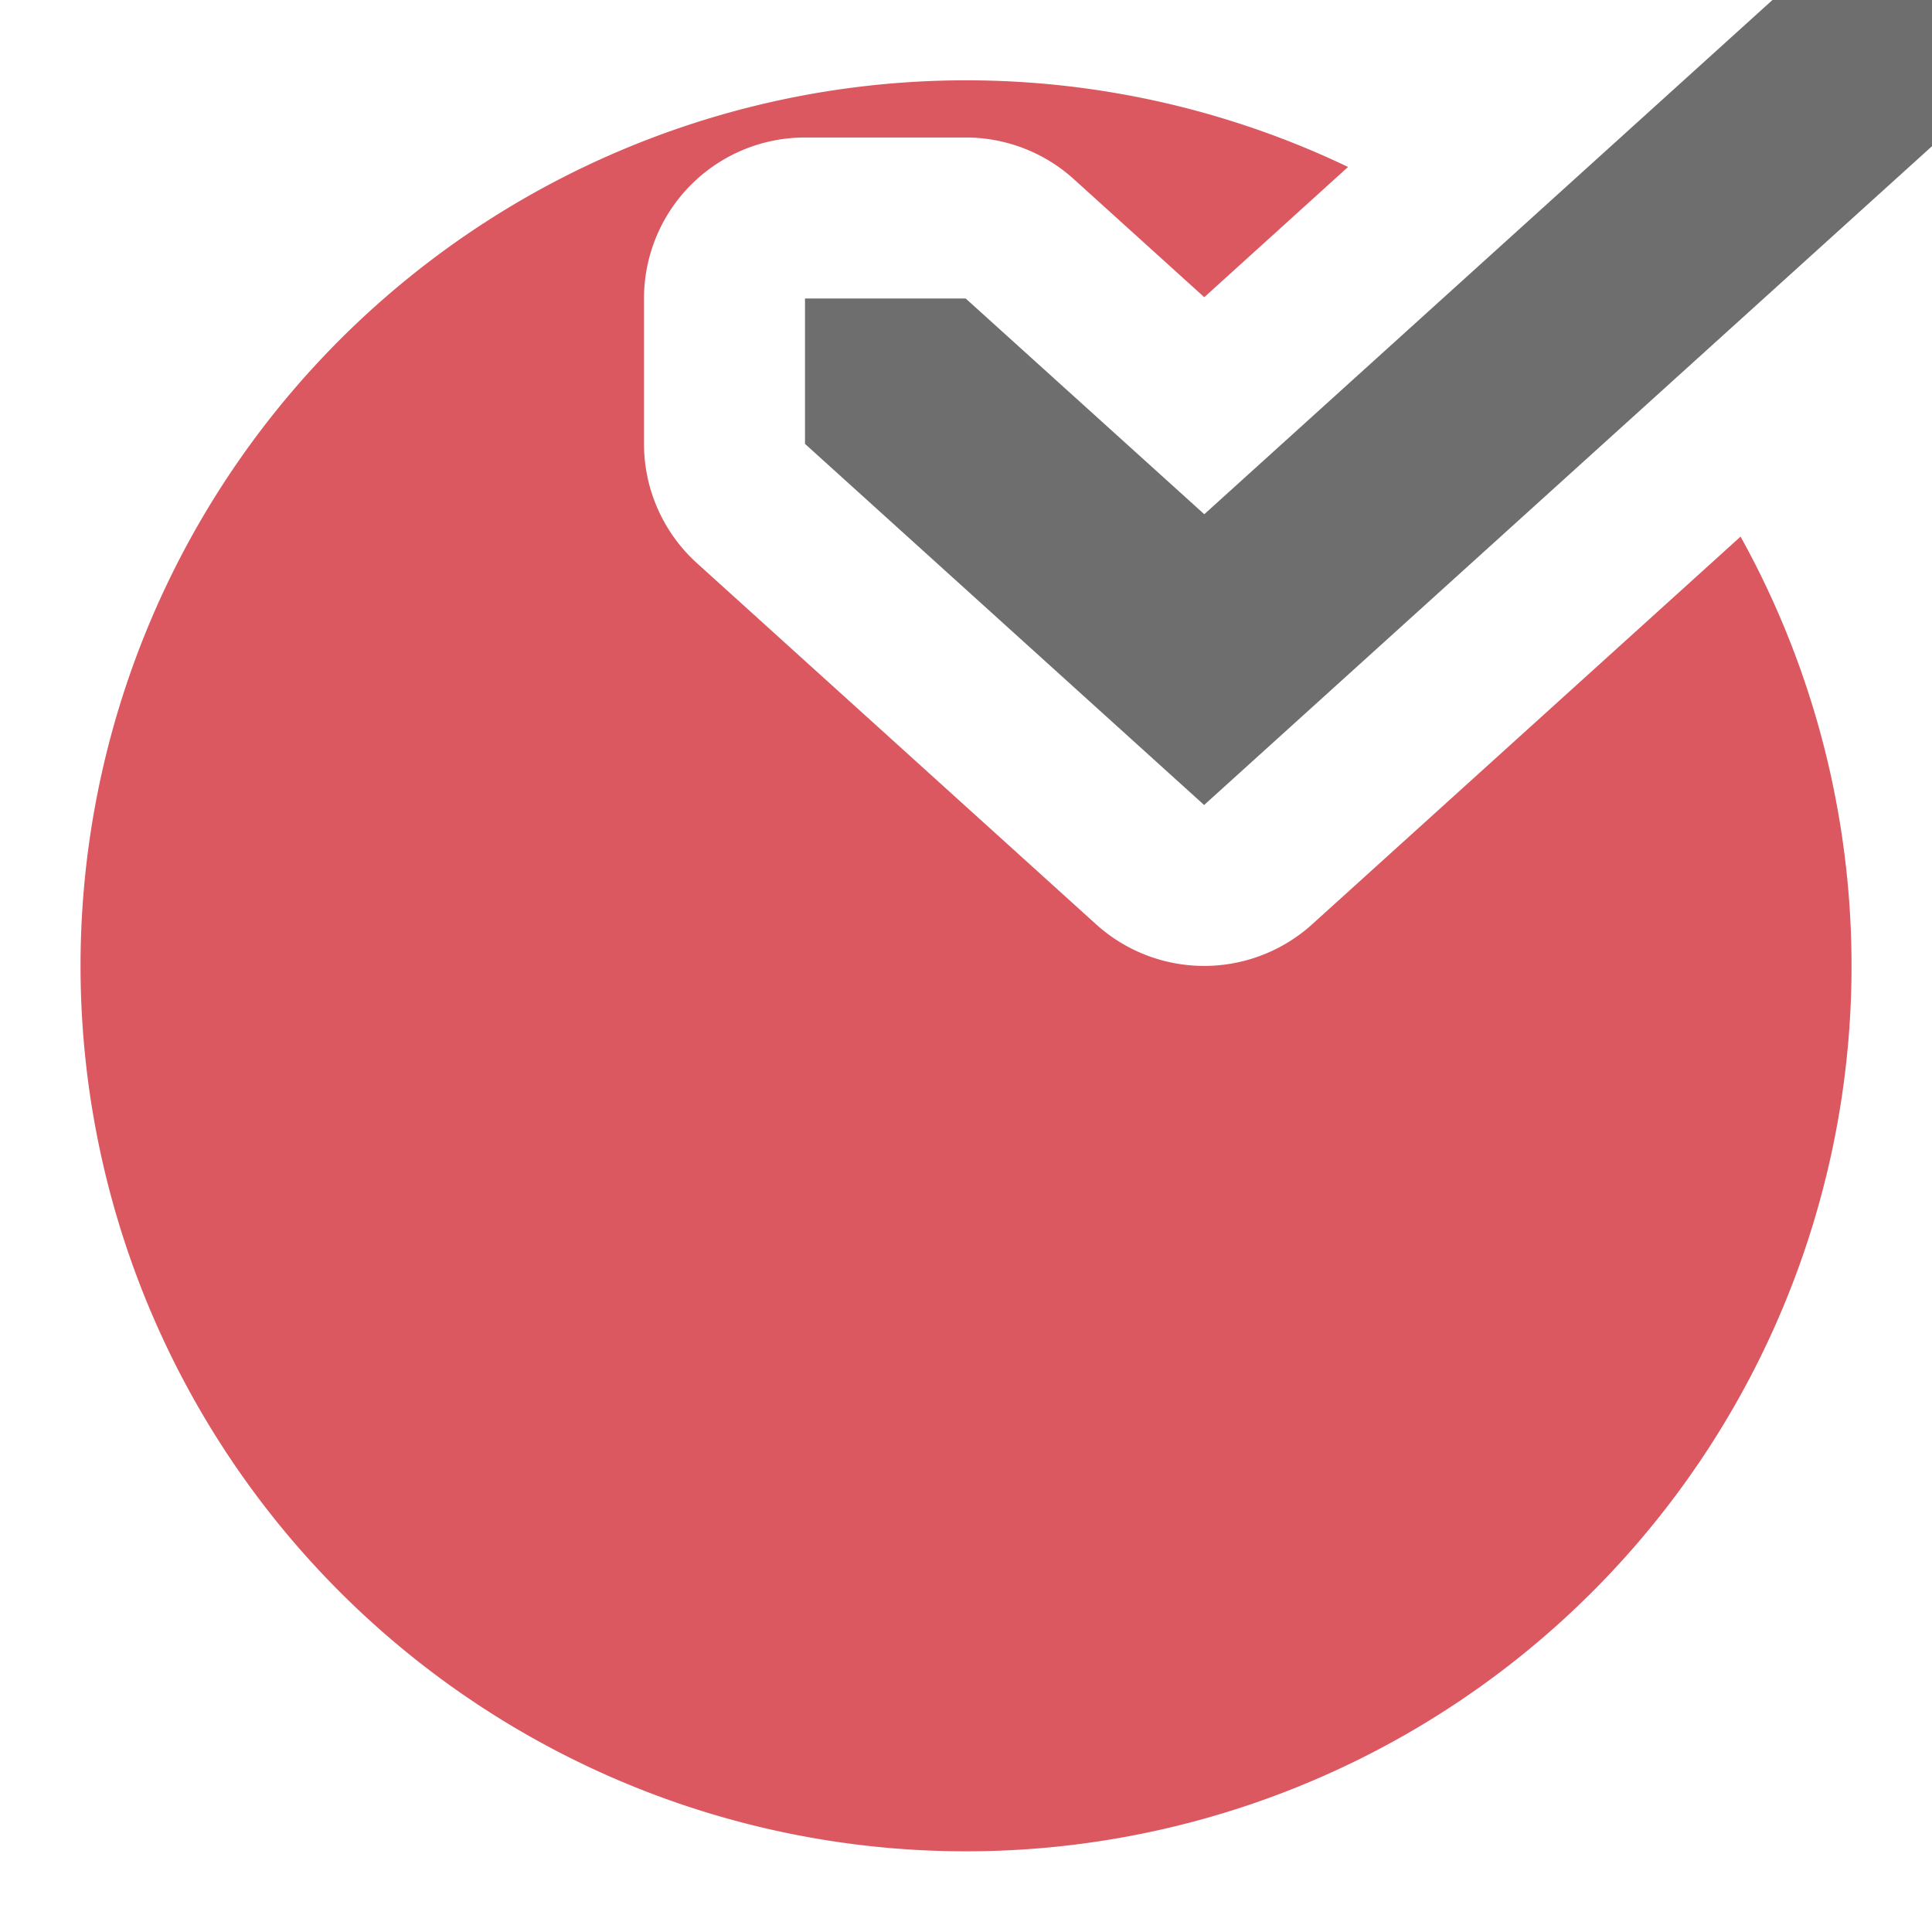 <svg xmlns="http://www.w3.org/2000/svg" width="12" height="12" viewBox="0 0 12 12"><rect id="frame" width="12" height="12" fill="none"/><g fill="none" fill-rule="evenodd"><path fill="#DB5860" d="M8.373 1.037l-.893.809-.811-.734a1 1 0 0 0-.671-.258H5a1 1 0 0 0-1 1v.903a1 1 0 0 0 .329.741l2.479 2.243a1 1 0 0 0 1.342 0l2.661-2.408a5.5 5.5 0 1 1-2.438-2.296z"/><path fill="#6E6E6E" fill-rule="nonzero" d="M12 .908L7.479 5 5 2.757v-.903h.998l1.482 1.34L11.009 0H12z"/></g></svg>